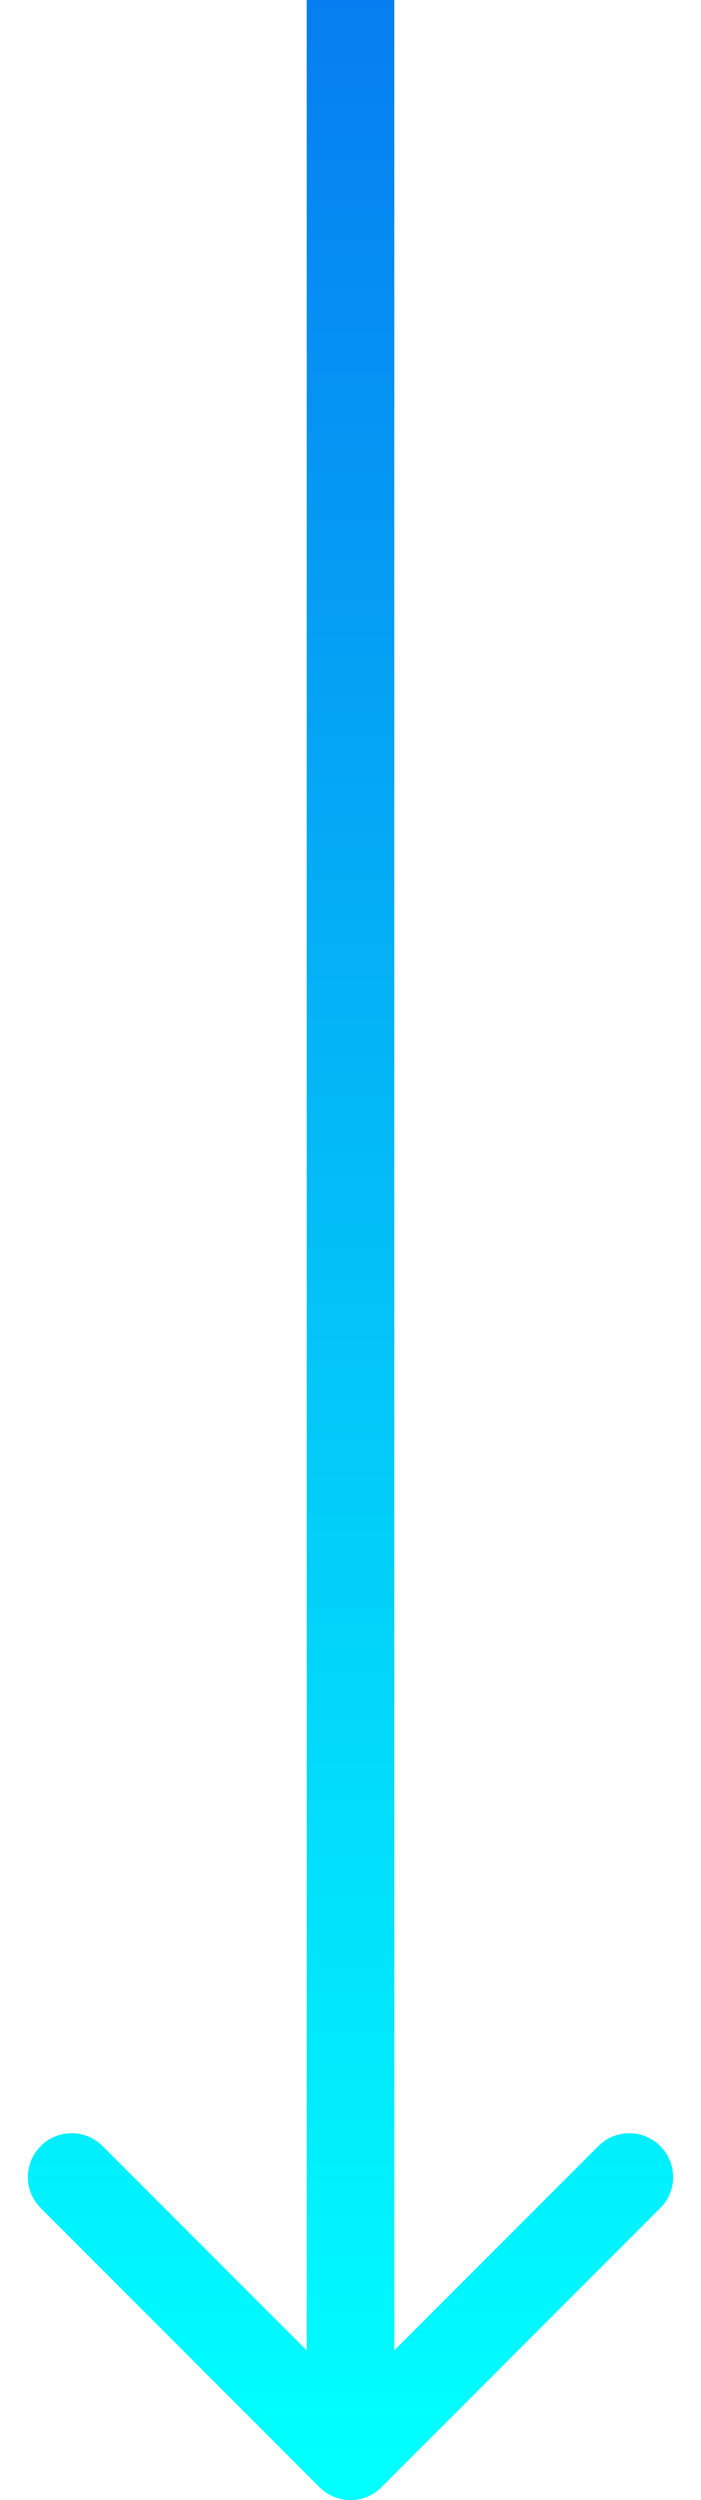 <svg width="16" height="57" viewBox="0 0 16 57" fill="none" xmlns="http://www.w3.org/2000/svg">
<path d="M7.293 56.707C7.683 57.098 8.317 57.098 8.707 56.707L15.071 50.343C15.462 49.953 15.462 49.319 15.071 48.929C14.681 48.538 14.047 48.538 13.657 48.929L8 54.586L2.343 48.929C1.953 48.538 1.319 48.538 0.929 48.929C0.538 49.319 0.538 49.953 0.929 50.343L7.293 56.707ZM7 0V56H9V0H7Z" fill="url(#paint0_linear)"/>
<defs>
<linearGradient id="paint0_linear" x1="9" y1="56" x2="9" y2="0" gradientUnits="userSpaceOnUse">
<stop stop-color="#00FFFF"/>
<stop offset="1" stop-color="#067EF1"/>
</linearGradient>
</defs>
</svg>
